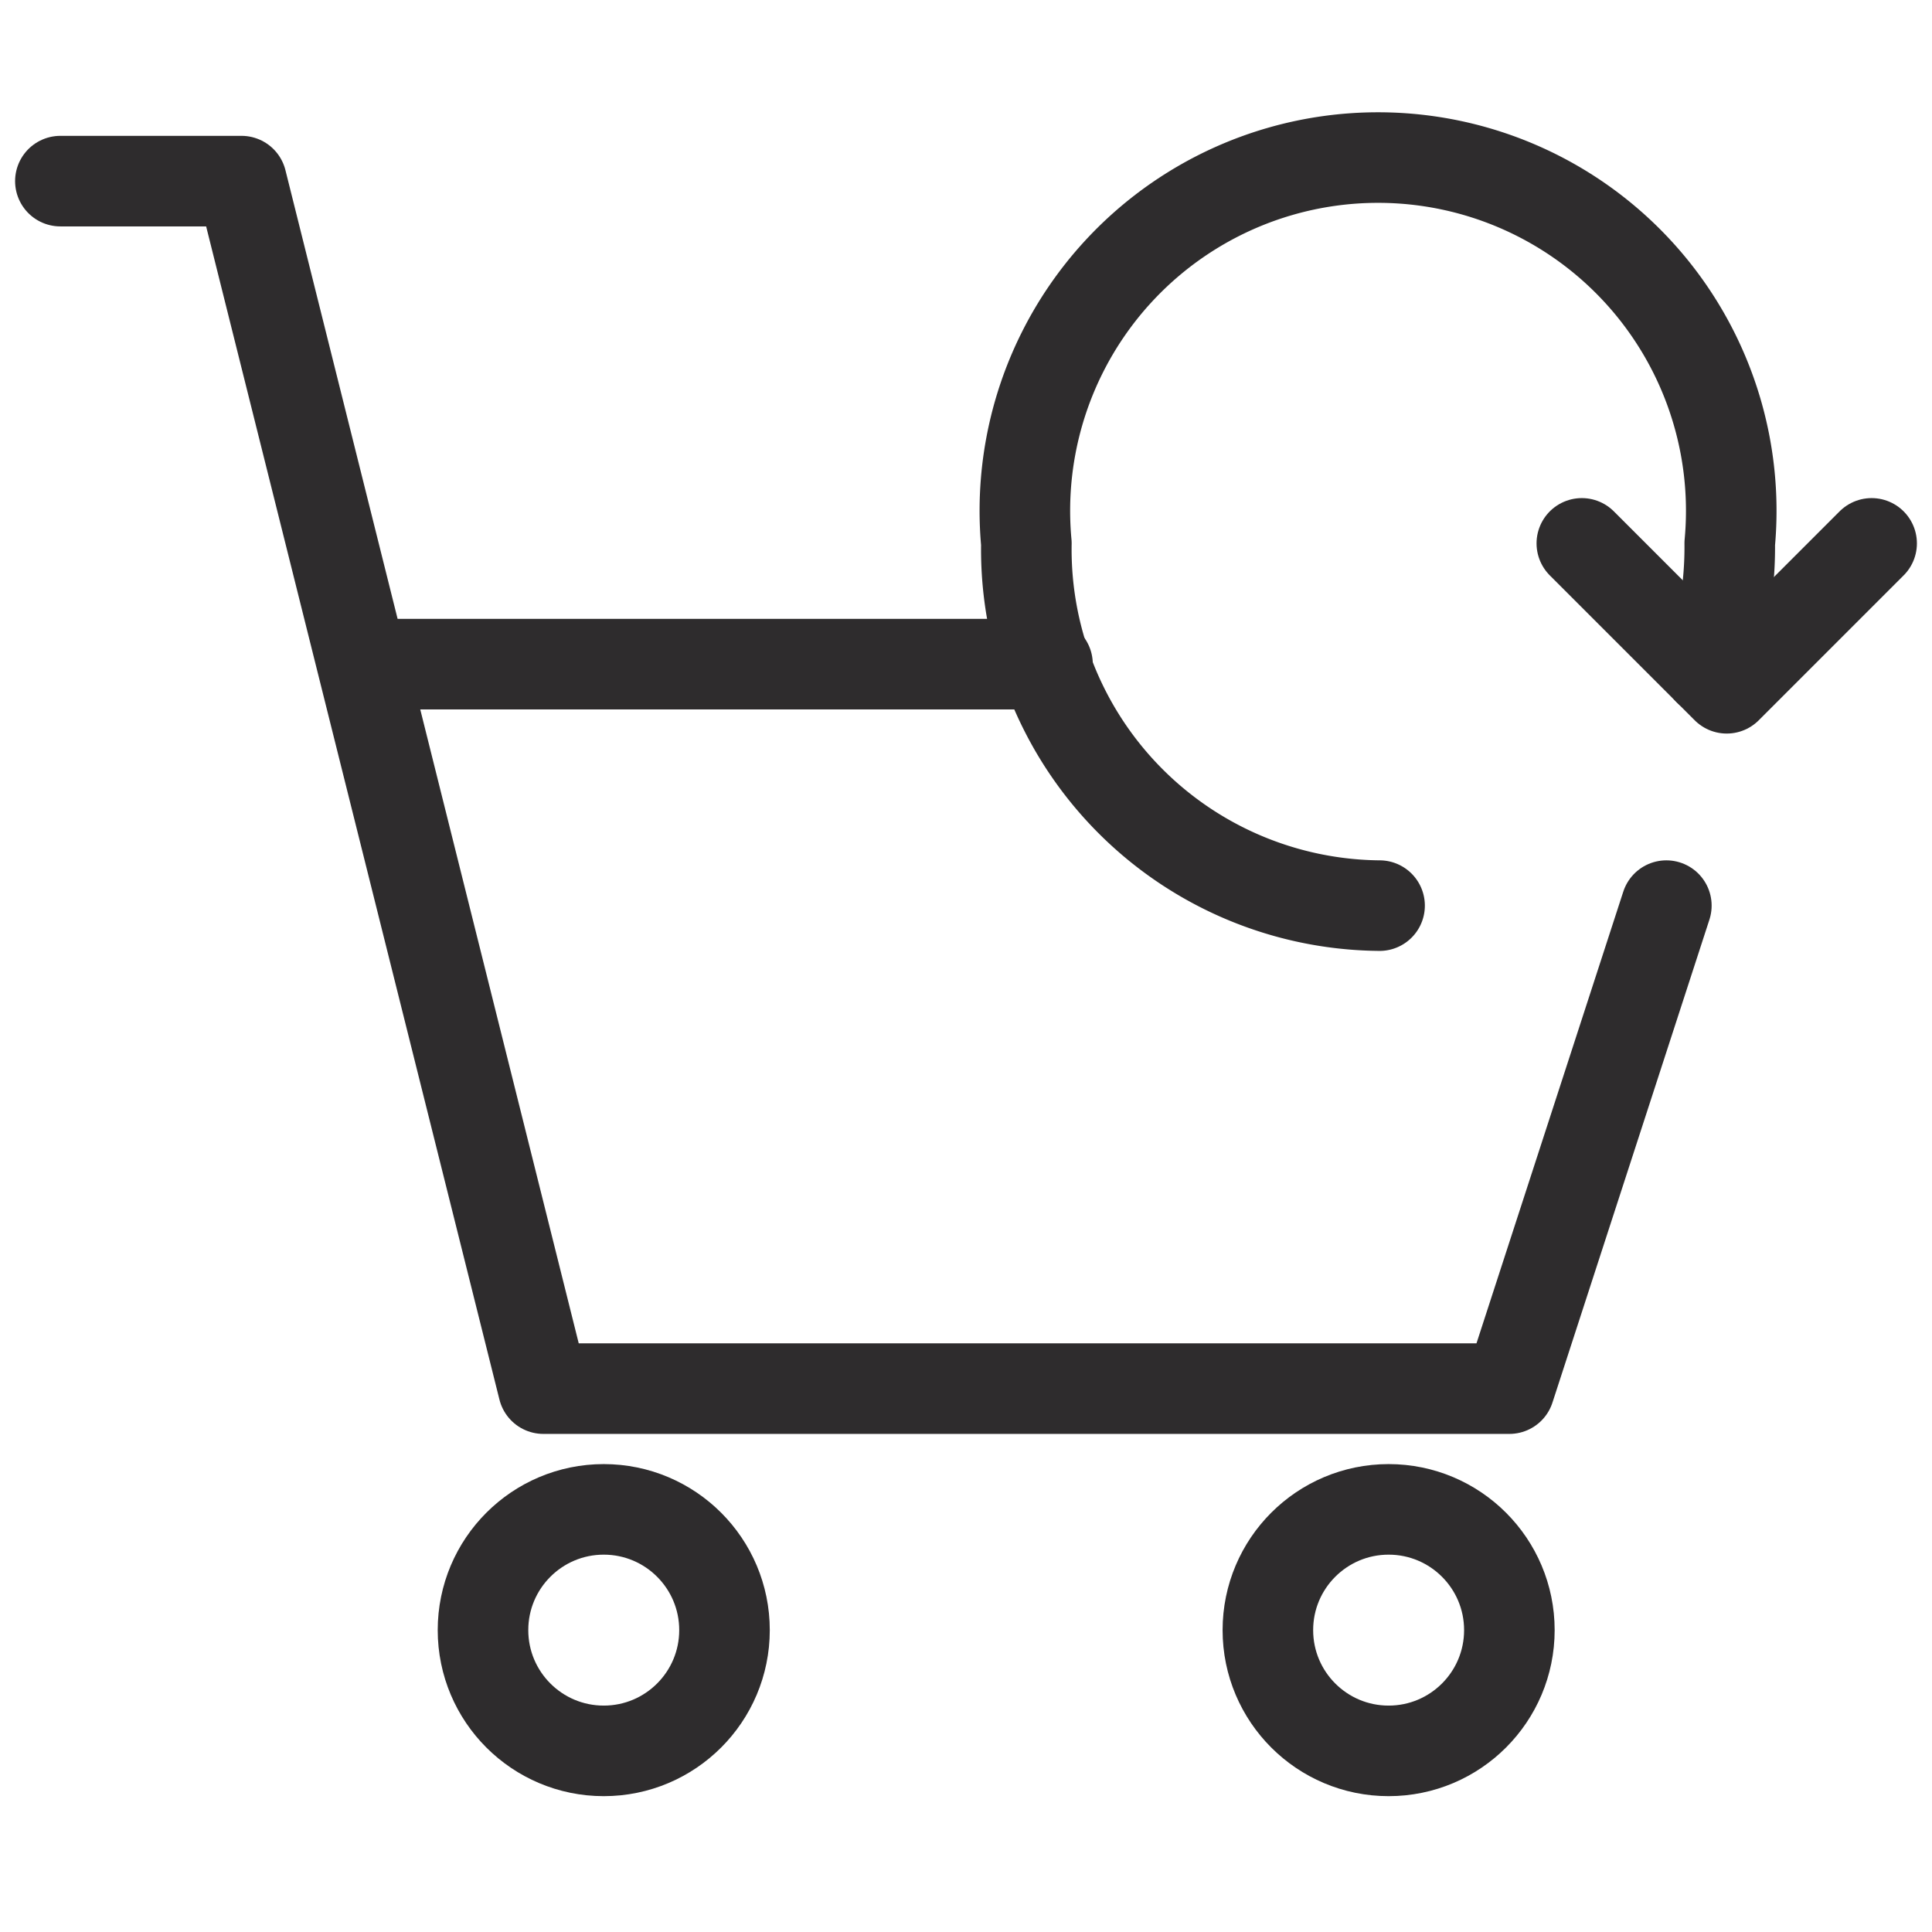 <svg viewBox="0 0 64 64" xmlns="http://www.w3.org/2000/svg"><g style="fill:none;stroke:#2e2c2d;stroke-miterlimit:10;stroke-width:3;stroke-linejoin:round;stroke-linecap:round"><path d="m34.7 22h-22.7m-10-16h6l10 40h32l5.2-16"/><circle cx="20" cy="54" r="4"/><circle cx="46" cy="54" r="4"/><path d="m52.4 18 4.8 4.8 4.8-4.8"/><path d="m45.7 30a11.8 11.8 0 0 1 -11.7-12 11.7 11.7 0 1 1 23.3 0 12.2 12.2 0 0 1 -.7 4.2"/></g></svg>
